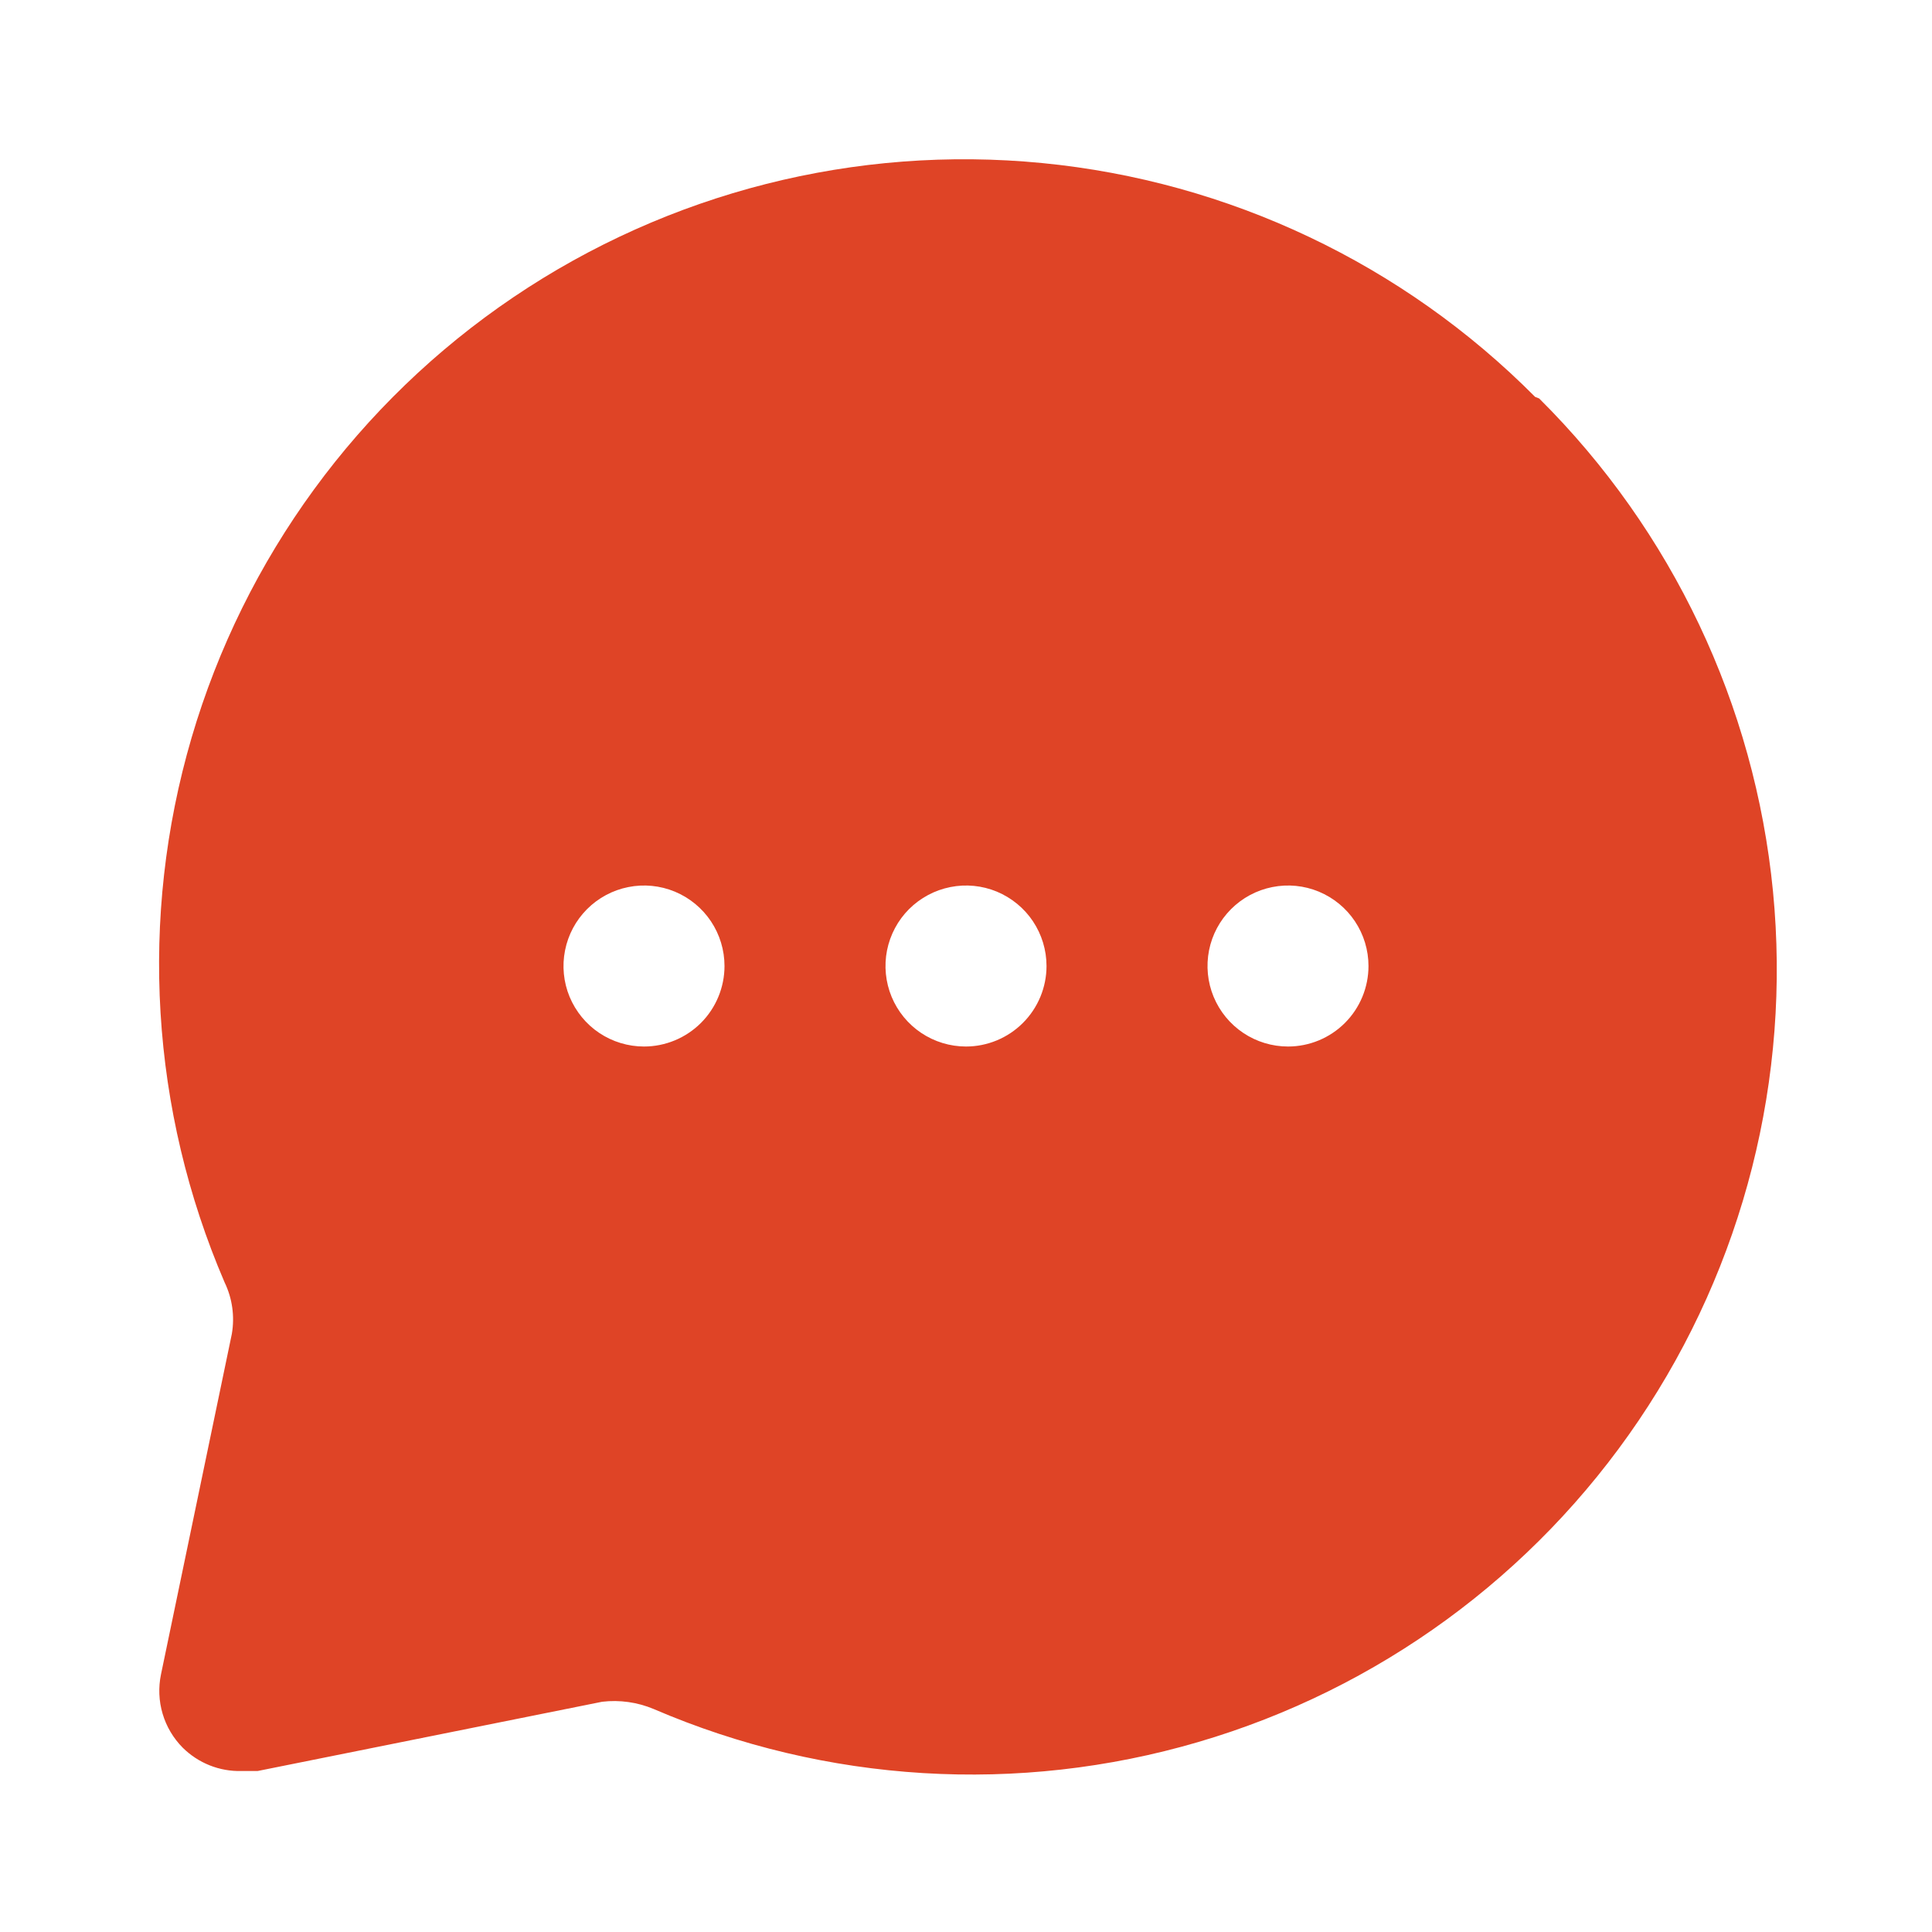 <svg width="40" height="40" viewBox="0 0 40 40" fill="none" xmlns="http://www.w3.org/2000/svg">
<path d="M31.783 8.217C29.049 5.464 25.439 3.752 21.578 3.376C17.716 2.999 13.844 3.982 10.629 6.154C7.414 8.326 5.058 11.552 3.966 15.275C2.875 18.999 3.117 22.986 4.65 26.55C4.81 26.881 4.862 27.254 4.8 27.617L3.333 34.667C3.277 34.937 3.288 35.217 3.367 35.482C3.445 35.747 3.589 35.988 3.783 36.184C3.943 36.342 4.133 36.467 4.342 36.55C4.551 36.633 4.775 36.673 5 36.667H5.333L12.467 35.233C12.829 35.19 13.197 35.242 13.533 35.383C17.098 36.917 21.085 37.159 24.808 36.067C28.532 34.976 31.758 32.62 33.93 29.405C36.102 26.19 37.084 22.317 36.708 18.456C36.331 14.594 34.619 10.985 31.867 8.25L31.783 8.217ZM13.333 21.667C13.004 21.667 12.681 21.569 12.407 21.386C12.133 21.203 11.92 20.942 11.793 20.638C11.667 20.334 11.634 19.998 11.699 19.675C11.763 19.352 11.922 19.055 12.155 18.822C12.388 18.589 12.685 18.43 13.008 18.366C13.331 18.301 13.666 18.334 13.971 18.46C14.276 18.587 14.536 18.8 14.719 19.074C14.902 19.348 15 19.671 15 20C15 20.442 14.824 20.866 14.512 21.179C14.199 21.491 13.775 21.667 13.333 21.667V21.667ZM20 21.667C19.67 21.667 19.348 21.569 19.074 21.386C18.8 21.203 18.586 20.942 18.46 20.638C18.334 20.334 18.301 19.998 18.365 19.675C18.43 19.352 18.588 19.055 18.821 18.822C19.055 18.589 19.352 18.43 19.675 18.366C19.998 18.301 20.333 18.334 20.638 18.46C20.942 18.587 21.203 18.8 21.386 19.074C21.569 19.348 21.667 19.671 21.667 20C21.667 20.442 21.491 20.866 21.178 21.179C20.866 21.491 20.442 21.667 20 21.667ZM26.667 21.667C26.337 21.667 26.015 21.569 25.741 21.386C25.467 21.203 25.253 20.942 25.127 20.638C25.001 20.334 24.968 19.998 25.032 19.675C25.096 19.352 25.255 19.055 25.488 18.822C25.721 18.589 26.018 18.43 26.341 18.366C26.665 18.301 27 18.334 27.304 18.46C27.609 18.587 27.869 18.8 28.052 19.074C28.235 19.348 28.333 19.671 28.333 20C28.333 20.442 28.158 20.866 27.845 21.179C27.533 21.491 27.109 21.667 26.667 21.667Z" fill="#DF4426"/>
</svg>
